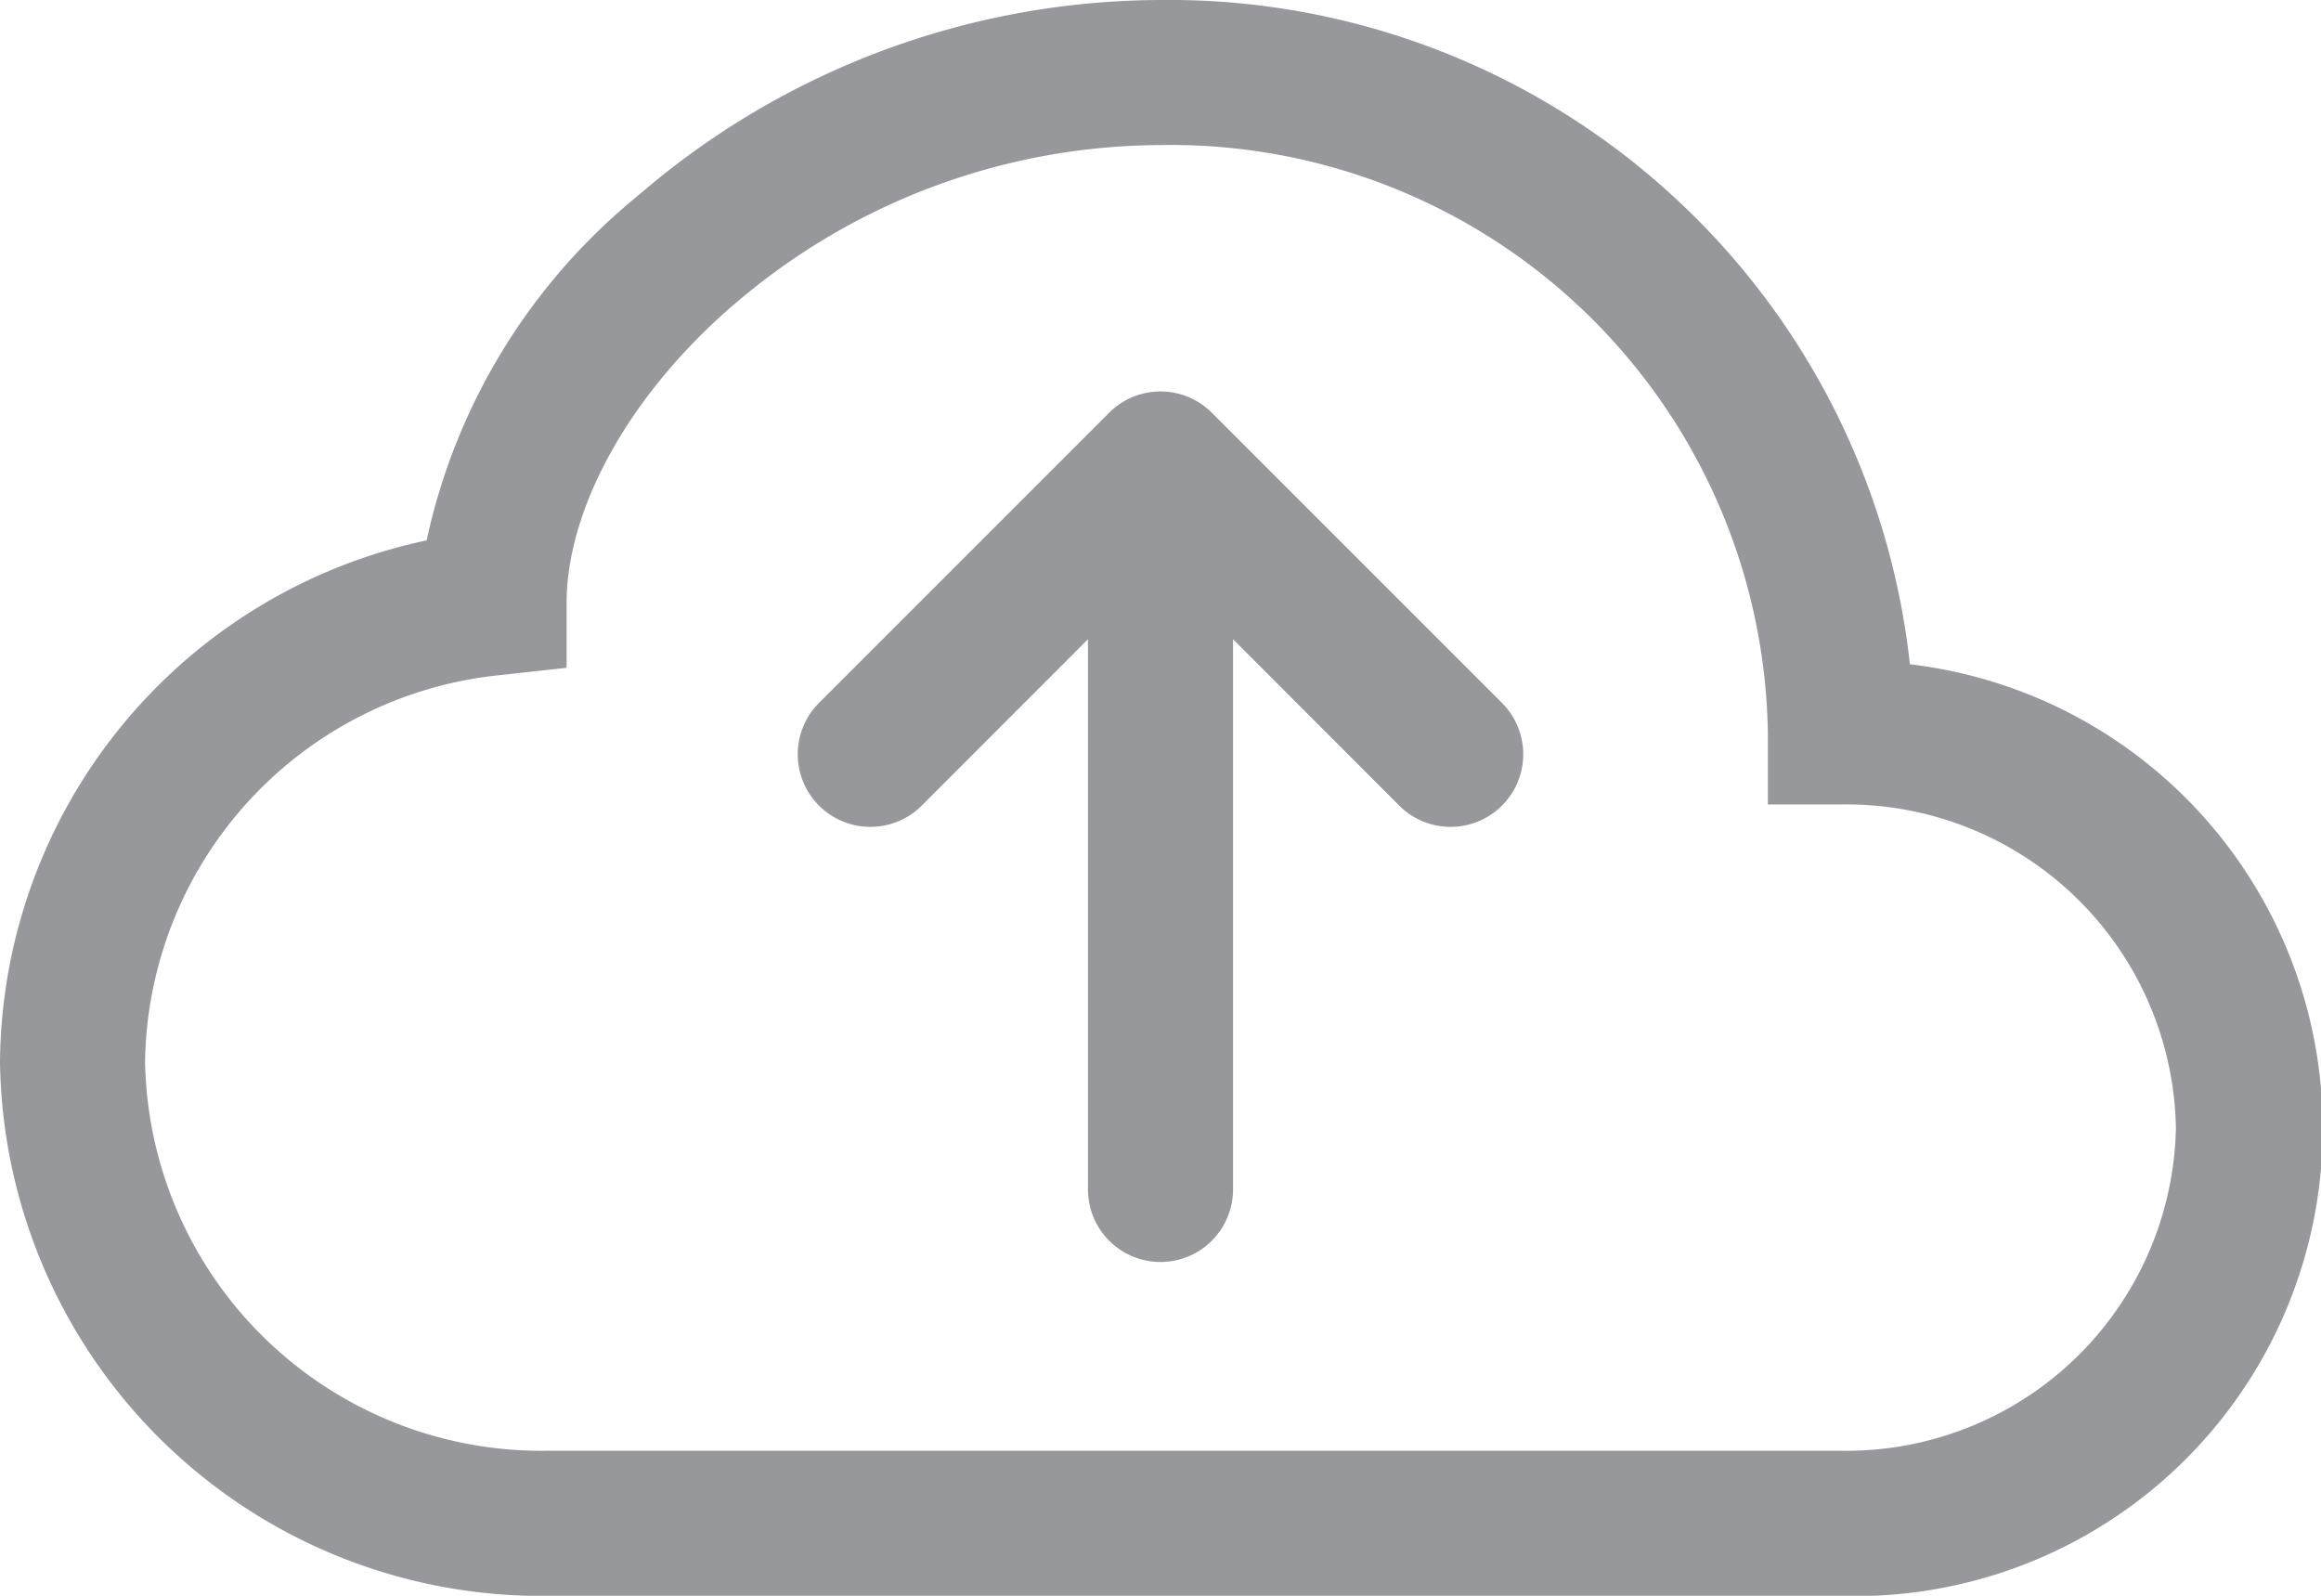<svg xmlns="http://www.w3.org/2000/svg" width="59.298" height="40.767" viewBox="0 0 59.298 40.767"><path d="M13.455,5.544a1.853,1.853,0,0,1,2.624,0l7.412,7.412a1.855,1.855,0,0,1-2.624,2.624L16.62,11.329V25.386a1.853,1.853,0,0,1-3.706,0V11.329L8.667,15.58a1.855,1.855,0,0,1-2.624-2.624Z" transform="translate(14.882 5.001)" fill="#97989c" fill-rule="evenodd"/><path d="M16.329,6.974A20.5,20.5,0,0,1,29.649,2,19.036,19.036,0,0,1,48.795,18.97a11.944,11.944,0,0,1-1.775,23.8H14.013A13.834,13.834,0,0,1,0,29.121,13.739,13.739,0,0,1,10.9,15.805,15.586,15.586,0,0,1,16.329,6.974Zm2.42,2.806c-2.806,2.42-4.273,5.337-4.273,7.62v1.66l-1.649.182a10.078,10.078,0,0,0-9.121,9.88,10.127,10.127,0,0,0,10.307,9.94H47.019a8.416,8.416,0,0,0,8.572-8.253,8.417,8.417,0,0,0-8.572-8.257H45.166V20.7A15.255,15.255,0,0,0,29.649,5.706a16.789,16.789,0,0,0-10.9,4.077Z" transform="translate(0 -2)" fill="#97989c"/></svg>